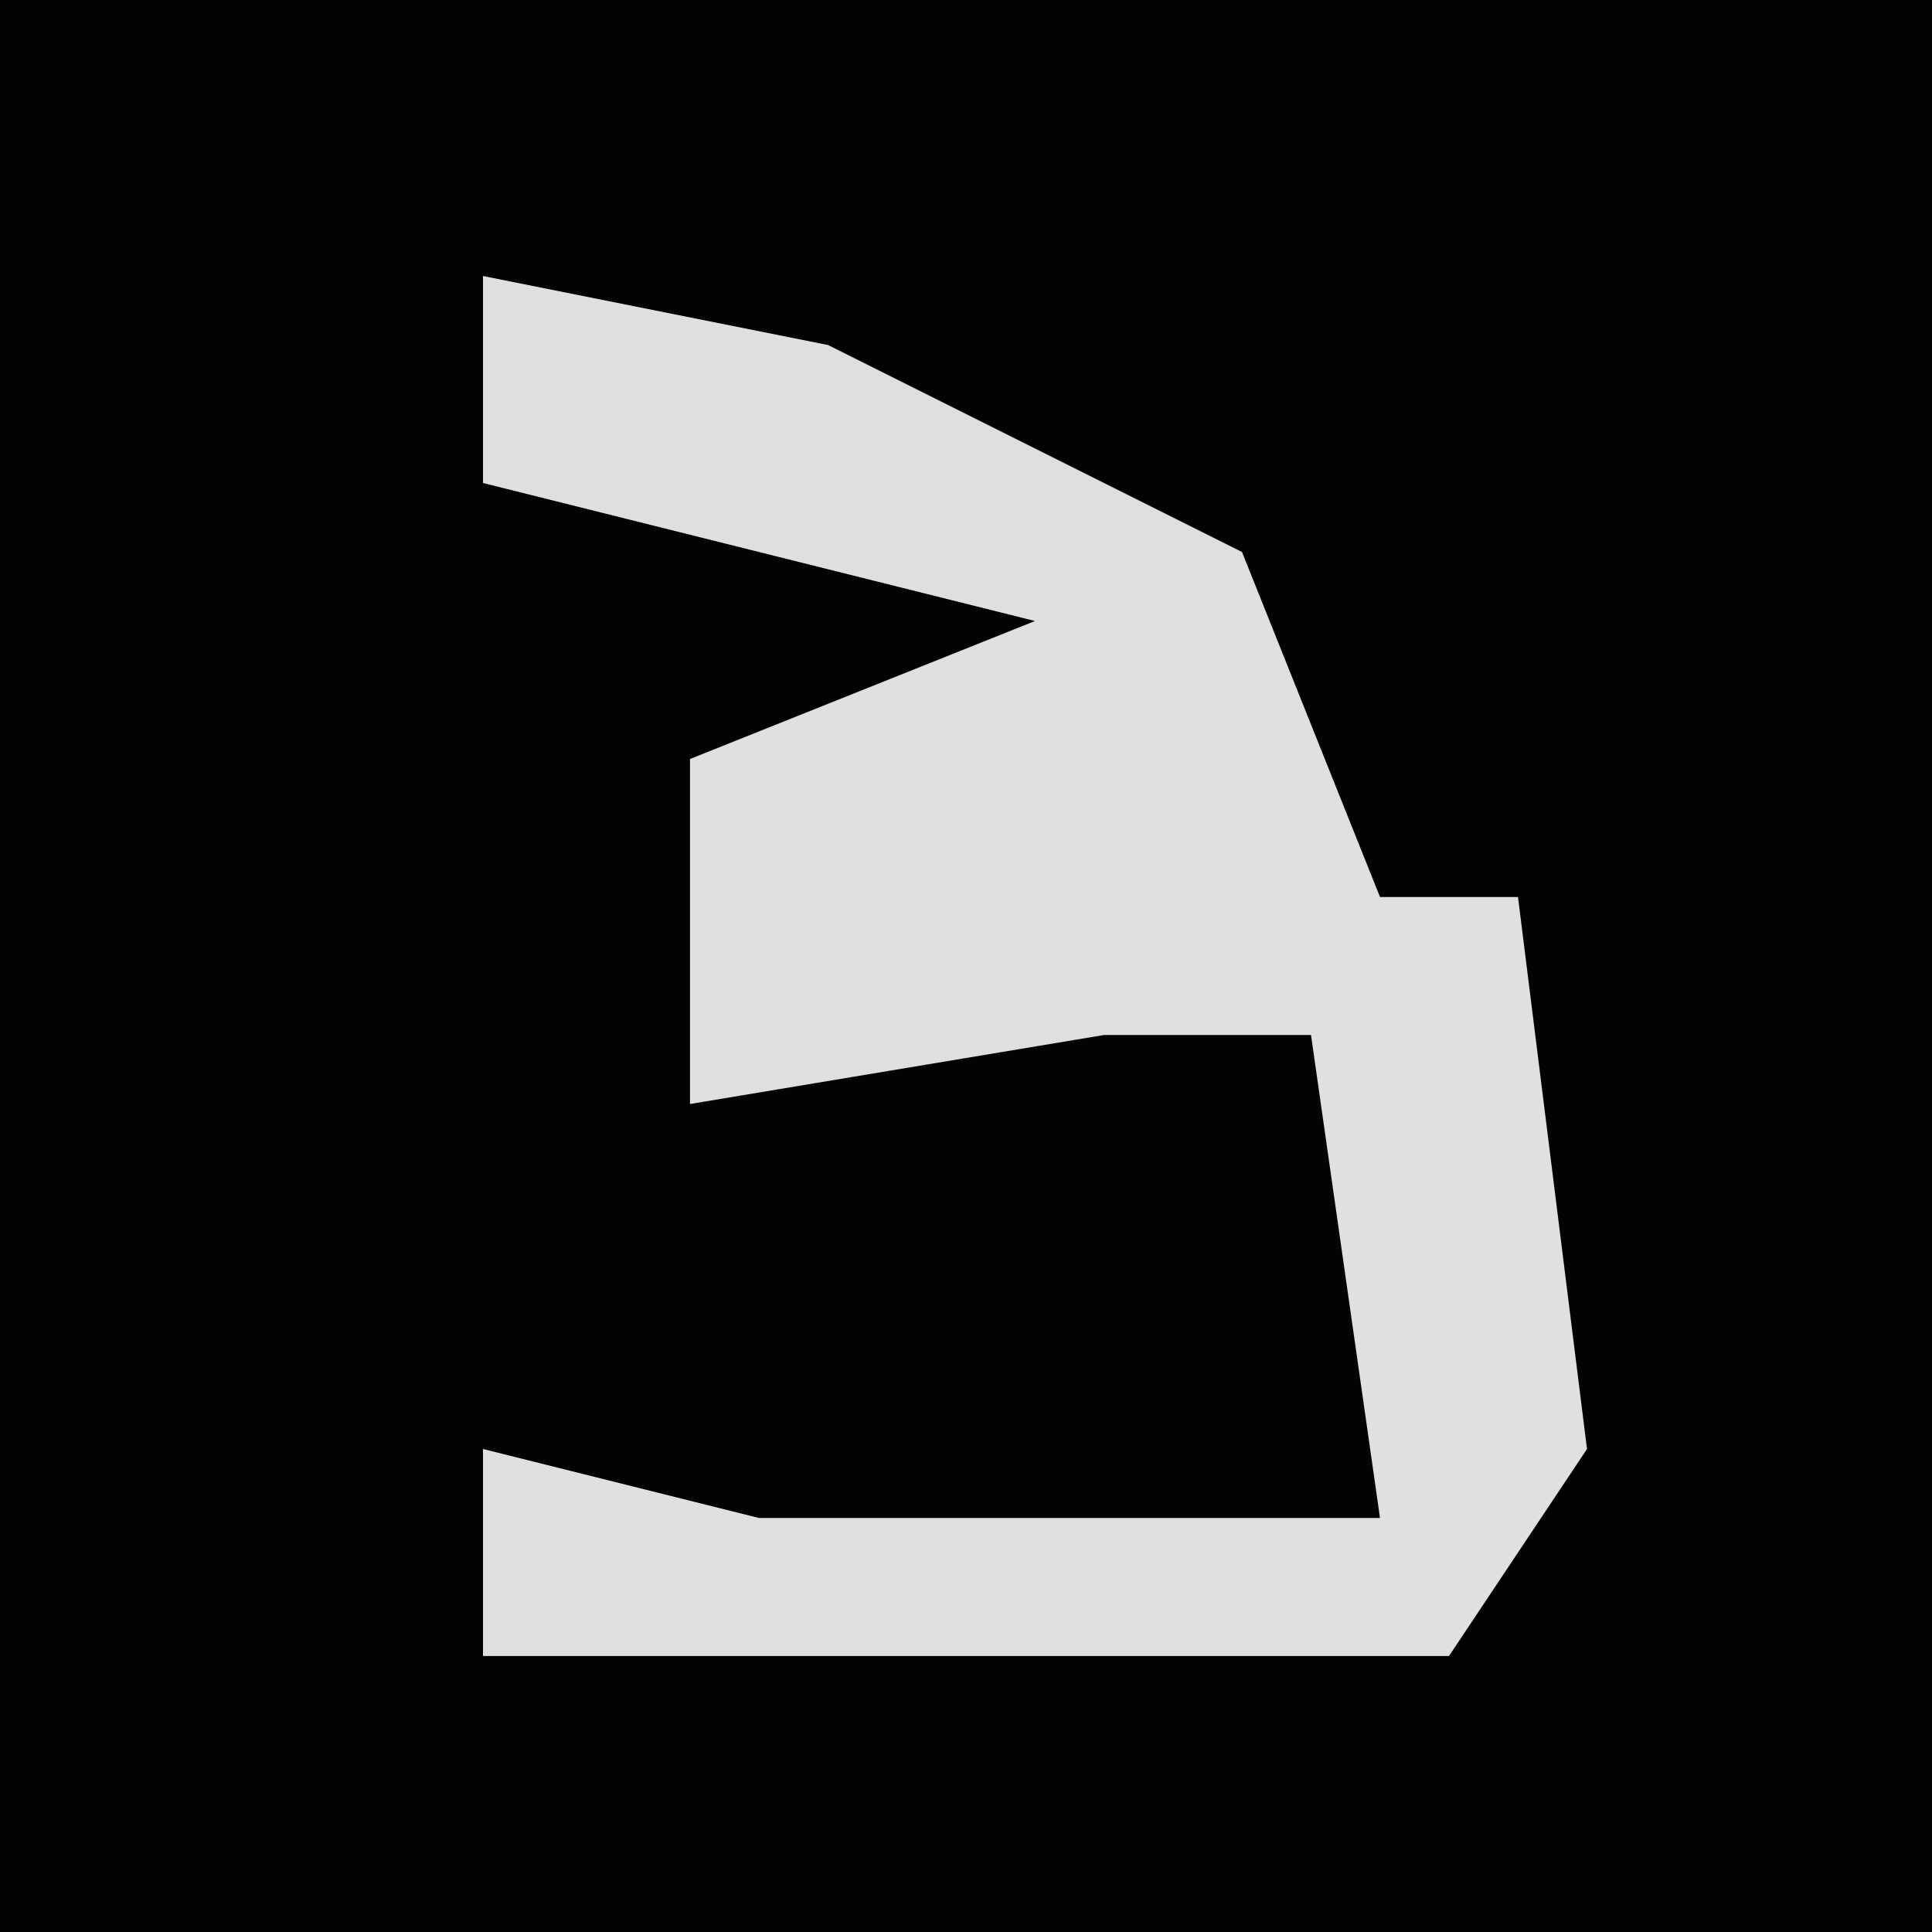 <?xml version="1.0" encoding="UTF-8"?>
<svg version="1.1" xmlns="http://www.w3.org/2000/svg" width="28" height="28">
<path d="M0,0 L28,0 L28,28 L0,28 Z " fill="#030303" transform="translate(0,0)"/>
<path d="M0,0 L5,1 L11,4 L13,9 L15,9 L16,17 L14,20 L0,20 L0,17 L4,18 L13,18 L12,11 L9,11 L3,12 L3,7 L8,5 L0,3 Z " fill="#E0E0E0" transform="translate(7,4)"/>
</svg>
